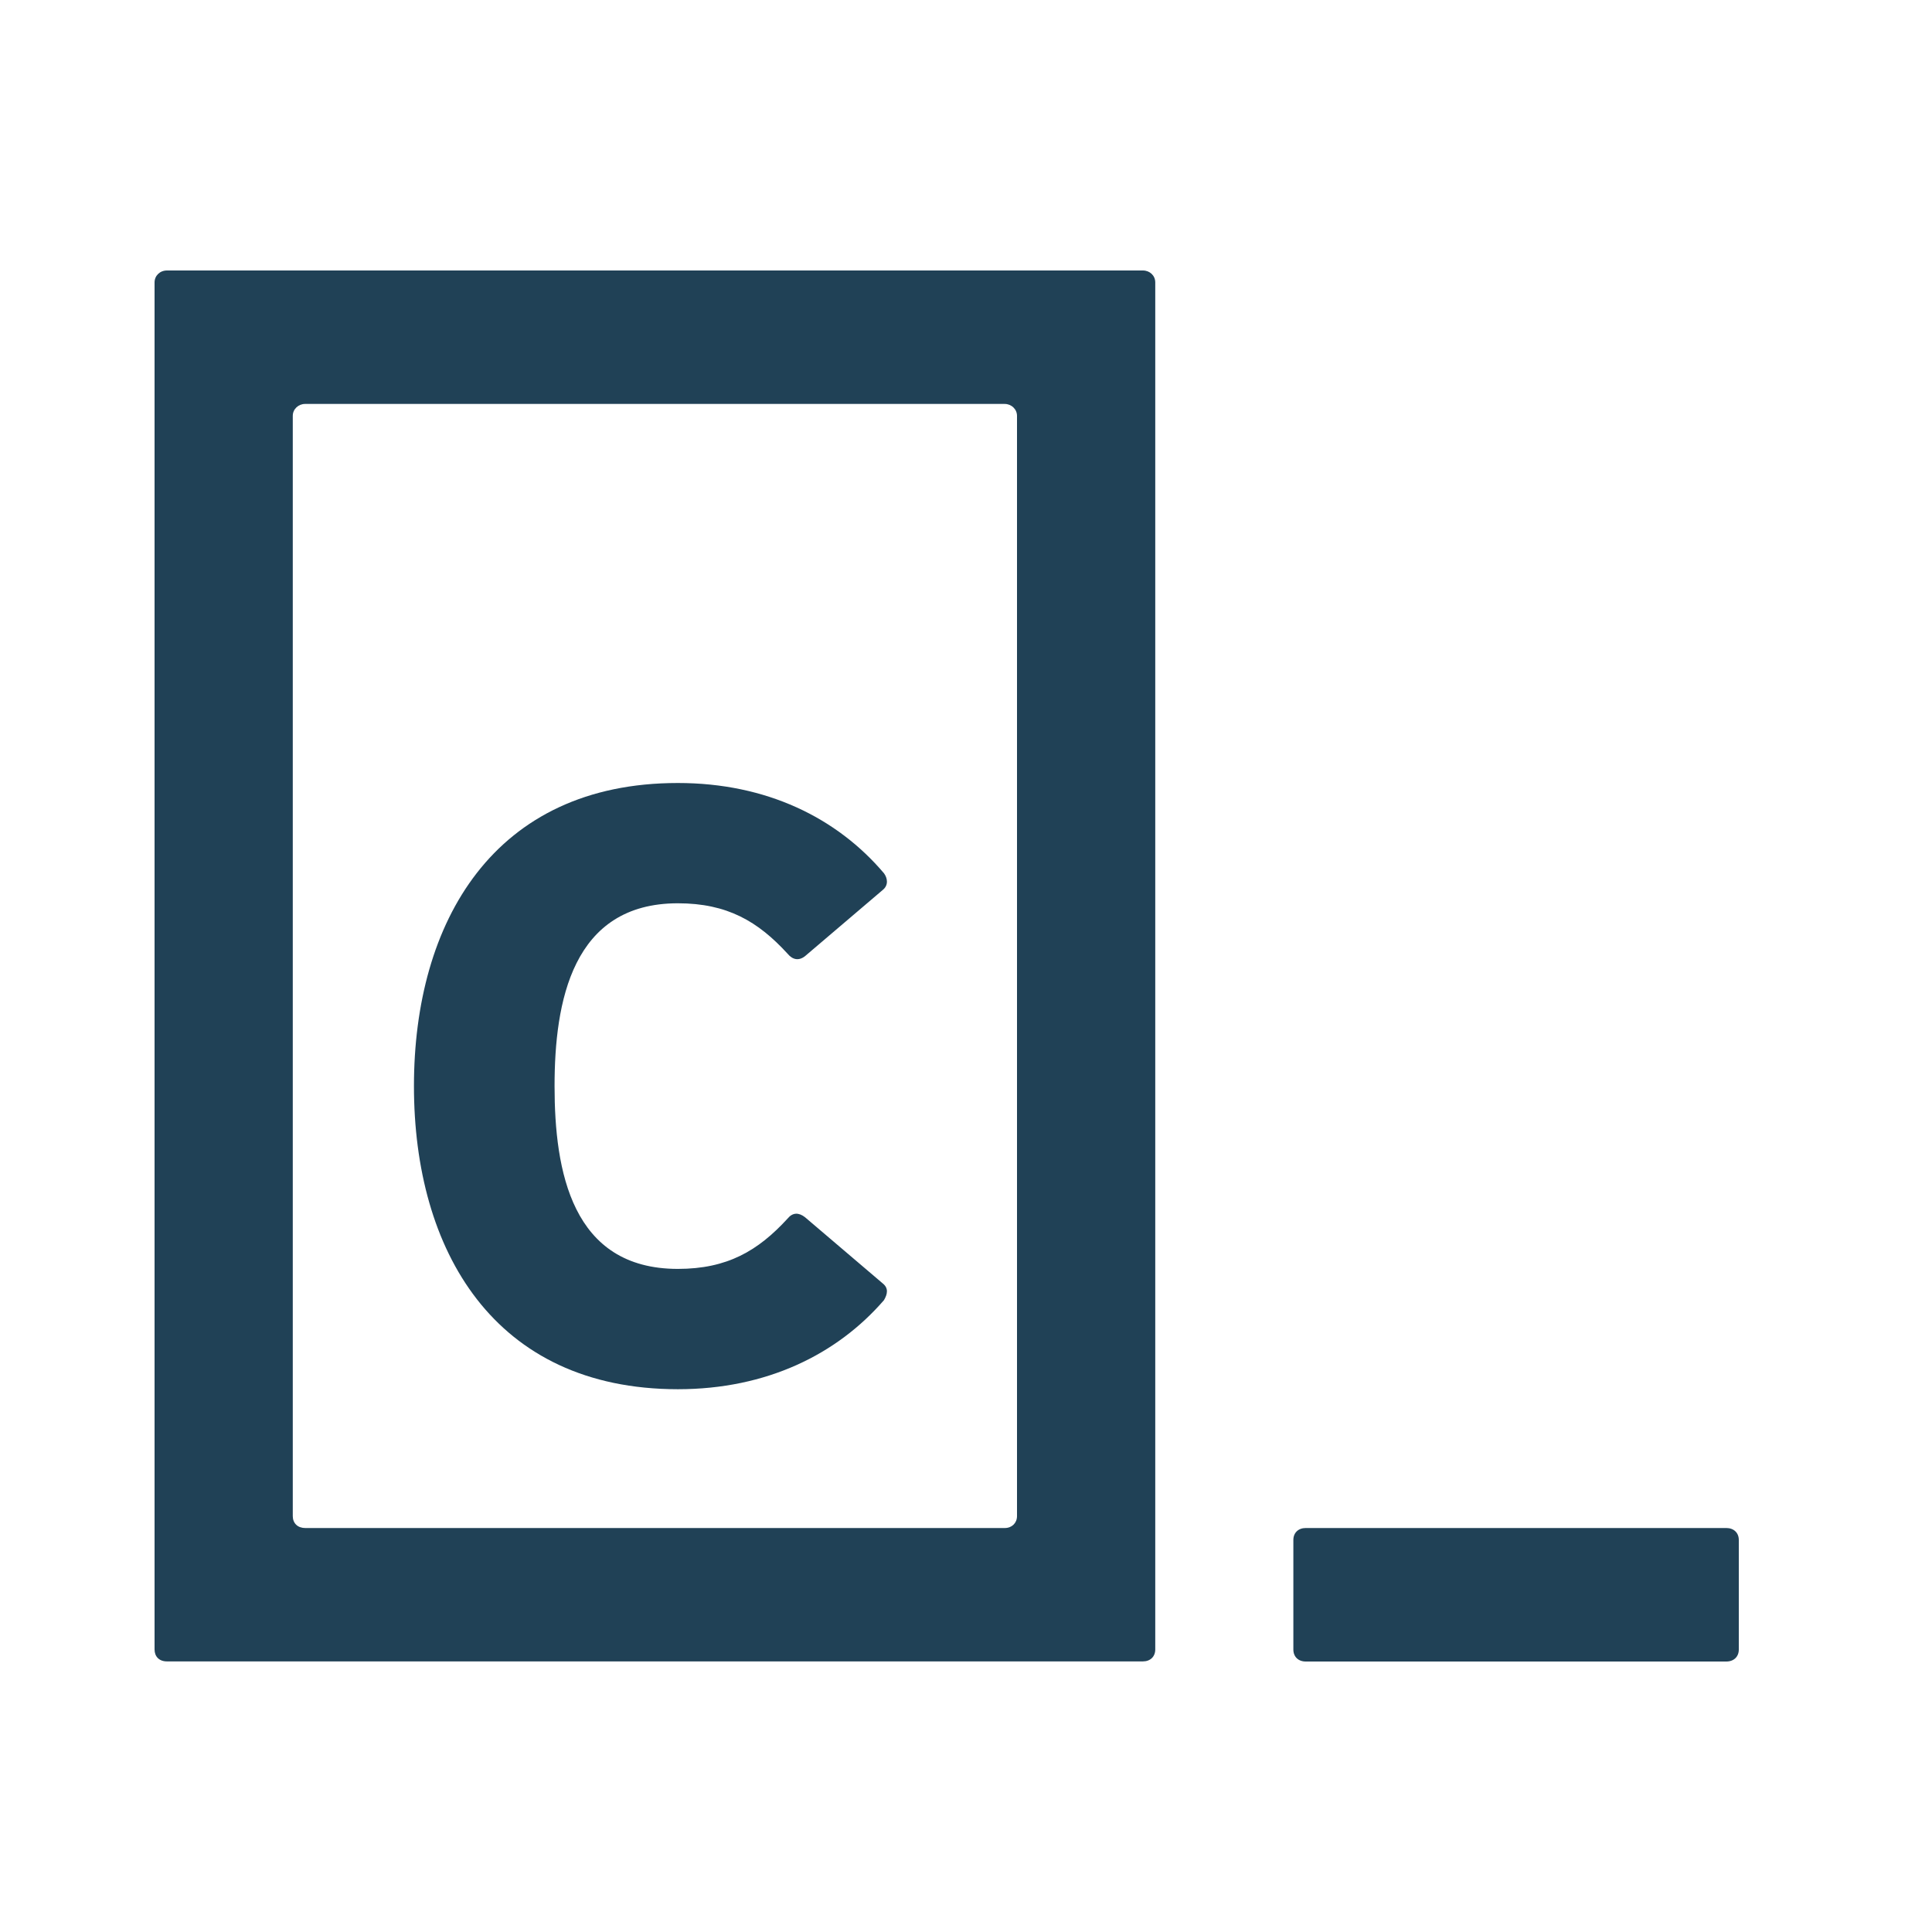 <svg width="50" height="50" viewBox="0 0 50 50" fill="none" xmlns="http://www.w3.org/2000/svg">
<path d="M10.713 28.108C10.713 23.86 12.776 20.264 17.543 20.264C19.841 20.264 21.661 21.167 22.876 22.599C22.969 22.723 23.001 22.909 22.843 23.034L20.833 24.746C20.673 24.871 20.514 24.84 20.385 24.685C19.618 23.845 18.82 23.377 17.543 23.377C14.807 23.377 14.352 25.926 14.352 28.109C14.352 30.301 14.794 32.839 17.543 32.839C18.82 32.839 19.618 32.372 20.385 31.534C20.514 31.376 20.673 31.376 20.833 31.501L22.843 33.213C23.001 33.337 22.969 33.493 22.876 33.649C21.662 35.051 19.842 35.953 17.543 35.953C12.778 35.951 10.713 32.356 10.713 28.108Z" fill="#204156"/>
<path d="M33.472 39.854V42.69C33.472 42.876 33.6 43 33.792 43H44.677C44.871 43 45 42.876 45 42.69V39.854C45 39.669 44.871 39.545 44.677 39.545H33.792C33.6 39.545 33.472 39.669 33.472 39.854Z" fill="#204156"/>
<path d="M29.578 7H4.321C4.137 7 4 7.137 4 7.309V42.688C4 42.872 4.12 42.997 4.321 42.997H29.578C29.768 42.997 29.898 42.875 29.898 42.687V7.309C29.898 7.13 29.755 7 29.578 7ZM7.894 39.544C7.703 39.544 7.578 39.42 7.577 39.238V10.762C7.577 10.587 7.724 10.454 7.895 10.454H26.002C26.173 10.454 26.32 10.587 26.32 10.762V39.239C26.319 39.415 26.188 39.545 26.004 39.545H7.894V39.544Z" fill="#204156"/>
</svg>
